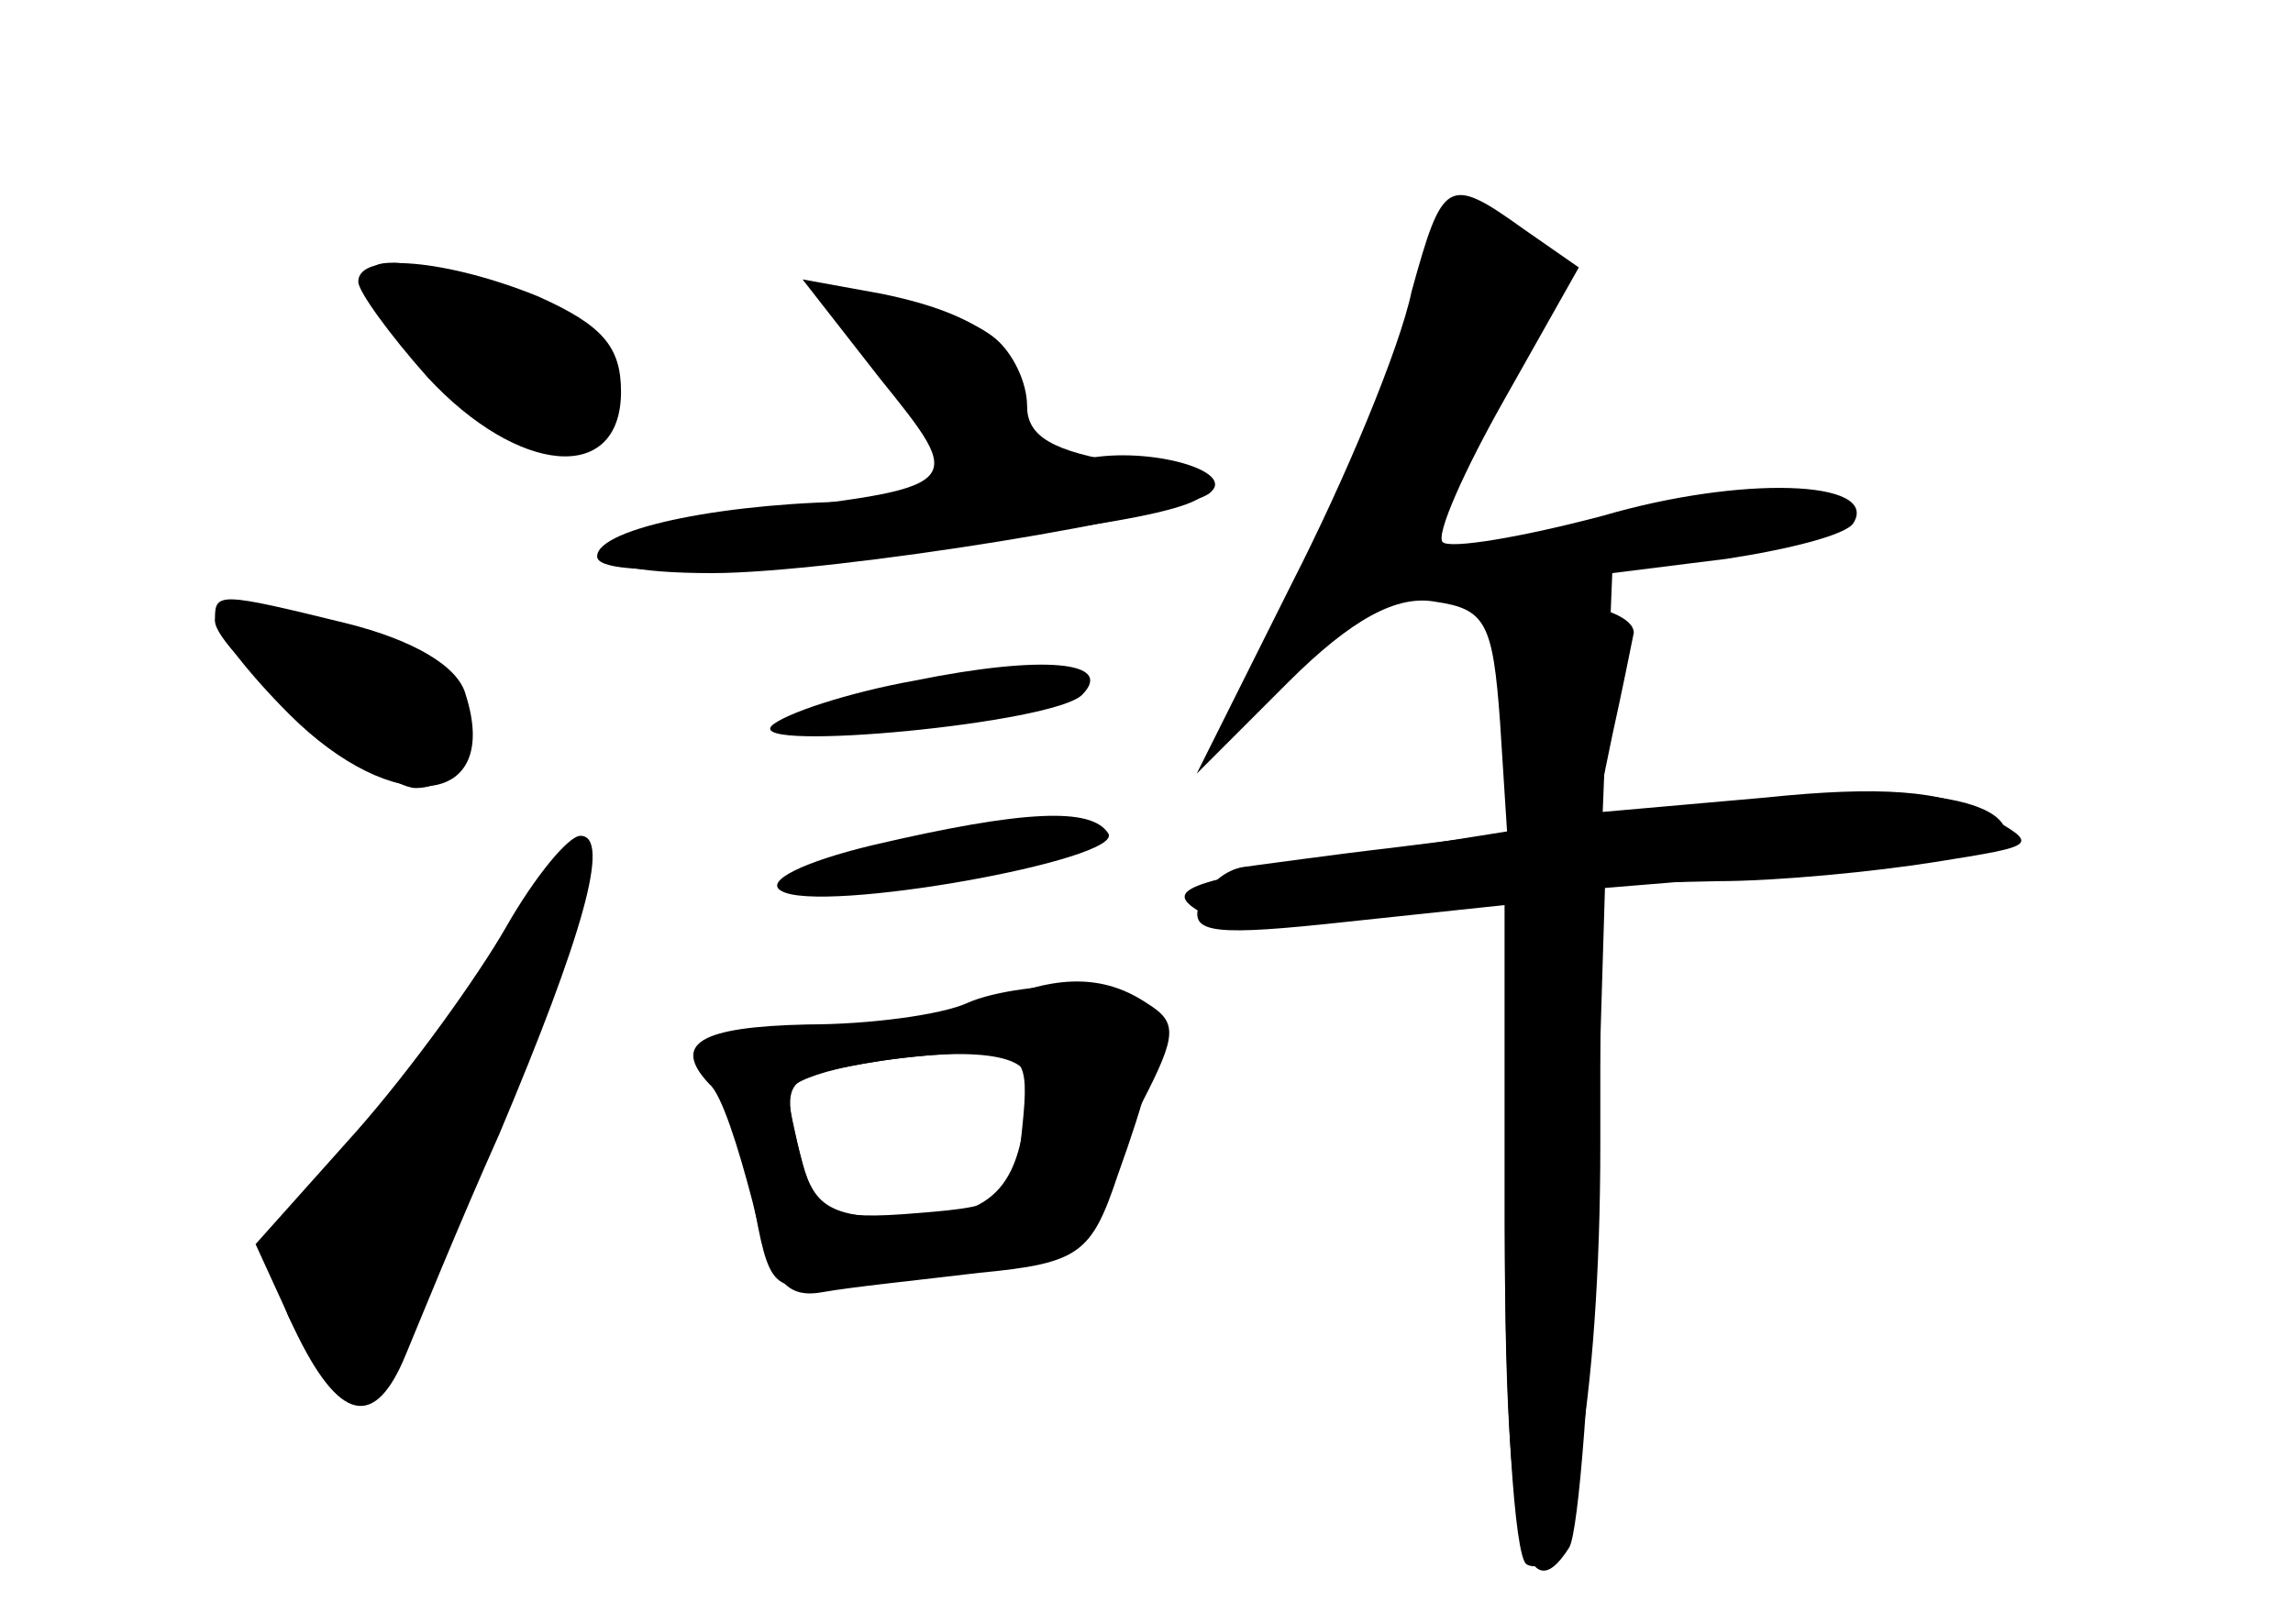 <?xml version="1.0" standalone="no"?>
<!DOCTYPE svg PUBLIC "-//W3C//DTD SVG 20010904//EN"
 "http://www.w3.org/TR/2001/REC-SVG-20010904/DTD/svg10.dtd">
<svg version="1.0" xmlns="http://www.w3.org/2000/svg"
 width="96pt" height="68pt" viewBox="0 0 96 68"
 preserveAspectRatio="xMidYMid meet">
<g transform="translate(0,68) scale(0.1,-0.1)" fill="#000000" stroke="none">
<g id="part-0" class="char-part">
  <path d="M591 558 c-5 -24 -28 -79 -50 -122 l-40 -80 38 38 c27 27 46 37 62
34 21 -3 24 -9 27 -50 l3 -47 -48 -6 c-26 -3 -54 -7 -62 -8 -8 -1 -16 -8 -19
-16 -4 -12 7 -13 62 -7 l66 7 0 -135 c0 -126 8 -164 27 -134 4 7 9 73 11 146
l4 132 47 1 c25 0 66 4 91 8 44 7 44 7 21 20 -17 10 -44 12 -92 7 l-68 -6 2
50 2 50 48 6 c26 4 50 10 53 15 11 18 -47 20 -105 3 -34 -9 -64 -14 -67 -11
-3 3 9 30 26 60 l31 55 -23 16 c-32 23 -34 21 -47 -26z"/>
  <path d="M150 562 c0 -4 13 -22 29 -40 38 -41 81 -45 81 -6 0 19 -8 28 -35 40
-37 15 -75 19 -75 6z"/>
  <path d="M350 555 c0 -3 11 -21 25 -39 14 -18 25 -36 25 -39 0 -4 -17 -7 -37
-7 -57 0 -113 -11 -113 -23 0 -10 71 -6 192 11 72 10 82 19 29 28 -30 5 -41
11 -41 24 0 10 -6 22 -13 28 -15 13 -67 26 -67 17z"/>
  <path d="M90 421 c0 -5 14 -23 31 -40 44 -44 89 -39 74 8 -3 12 -22 23 -50 30
-53 13 -55 13 -55 2z"/>
  <path d="M383 395 c-28 -5 -55 -14 -60 -19 -10 -11 118 1 130 13 14 14 -16 17
-70 6z"/>
  <path d="M365 326 c-29 -7 -45 -15 -38 -19 16 -10 144 13 137 24 -7 11 -35 10
-99 -5z"/>
  <path d="M212 292 c-12 -21 -40 -60 -63 -86 l-42 -47 16 -35 c19 -40 34 -43
47 -11 5 12 22 54 39 92 35 83 47 125 34 125 -5 0 -19 -17 -31 -38z"/>
  <path d="M415 260 c-11 -5 -41 -9 -67 -9 -45 -1 -69 -13 -49 -25 5 -4 12 -25
16 -47 7 -39 8 -41 37 -35 17 3 46 6 65 6 23 0 35 5 39 18 3 9 13 32 22 50 15
29 15 34 2 42 -18 12 -38 12 -65 0z m13 -52 c-3 -31 -6 -33 -44 -36 -36 -3
-42 0 -48 20 -3 13 -6 26 -6 30 0 7 31 15 73 17 26 1 28 -2 25 -31z"/>
</g>
<g id="part-1" class="char-part">
  <path d="M170 540 c37 -53 80 -66 80 -24 0 19 -8 28 -35 40 -19 7 -42 14 -50
14 -14 0 -13 -5 5 -30z"/>
  <path d="M90 420 c0 -13 69 -70 84 -70 20 0 27 25 13 44 -13 16 -97 39 -97 26z"/>
  <path d="M217 288 c-10 -19 -37 -55 -61 -82 -46 -50 -49 -71 -17 -100 15 -14
20 -7 59 86 42 99 55 162 19 96z"/>
</g>
<g id="part-2" class="char-part">
  <path d="M368 522 c37 -46 38 -46 -60 -57 -70 -8 -77 -25 -10 -25 51 0 200 24
209 34 10 9 -26 19 -52 14 -21 -4 -25 -1 -25 17 0 28 -17 43 -61 52 l-33 6 32
-41z"/>
</g>
<g id="part-3" class="char-part">
  <path d="M405 260 c-11 -5 -41 -9 -67 -9 -45 -1 -57 -8 -41 -25 5 -4 12 -26
18 -49 8 -34 14 -41 30 -38 11 2 40 5 65 8 42 4 47 8 58 41 23 64 21 77 -13
79 -16 1 -39 -2 -50 -7z m25 -32 c-1 -44 -13 -58 -50 -58 -31 0 -39 4 -44 23
-9 33 -8 35 17 40 46 9 77 7 77 -5z"/>
</g>
<g id="part-4" class="char-part">
  <path d="M628 381 l4 -49 -44 -7 c-90 -13 -101 -17 -87 -26 8 -5 40 -7 72 -3
l57 6 0 -135 c0 -75 4 -138 9 -142 17 -10 31 68 31 176 l0 107 85 7 c47 4 85
11 85 15 0 16 -42 22 -107 15 l-65 -7 7 34 c4 18 8 38 9 43 0 6 -12 11 -29 13
l-30 3 3 -50z"/>
</g>
</g>
</svg>
